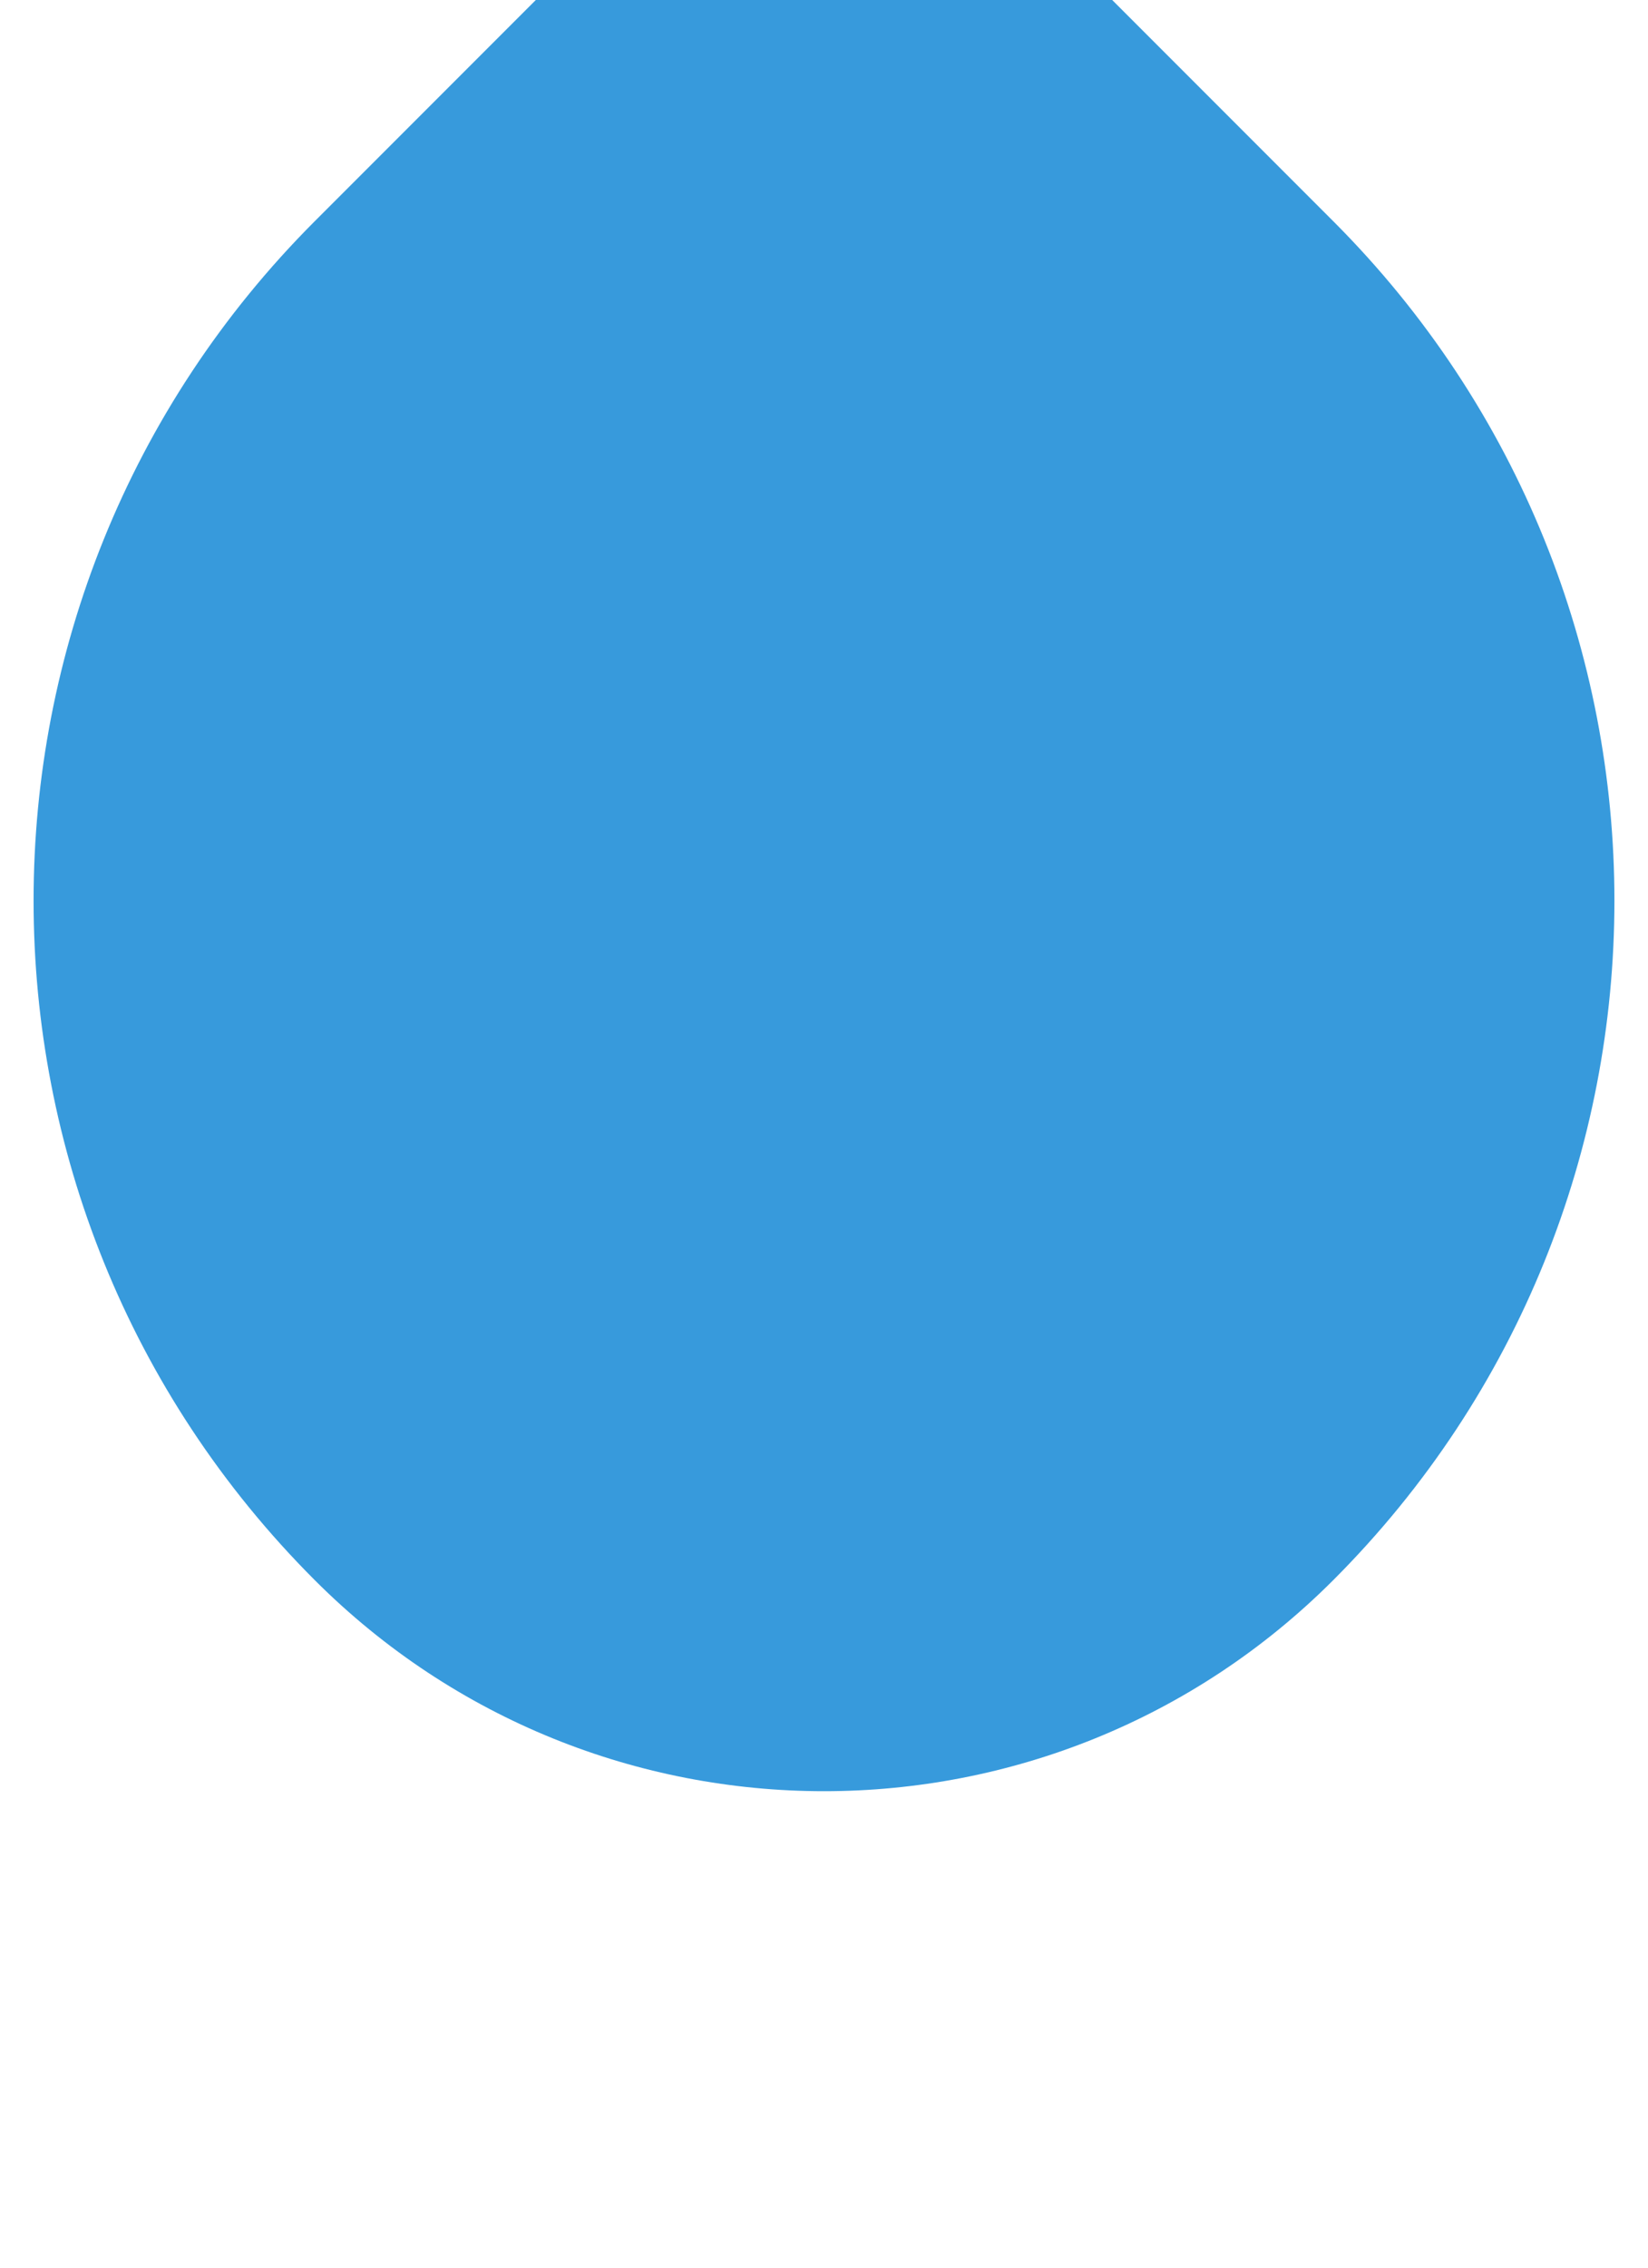 <svg width="8" height="11" viewBox="0 0 8 11" fill="none" xmlns="http://www.w3.org/2000/svg">
<g filter="url(#filter0_ii_1_52)">
<path d="M1.528 9.296C-0.292 7.476 -0.292 4.524 1.528 2.704L4 0.232L6.472 2.704C8.292 4.524 8.292 7.476 6.472 9.296C5.107 10.661 2.893 10.661 1.528 9.296Z" fill="#379ADC"/>
</g>
<defs>
<filter id="filter0_ii_1_52" x="0.163" y="-1.399" width="7.674" height="11.719" filterUnits="userSpaceOnUse" color-interpolation-filters="sRGB">
<feFlood flood-opacity="0" result="BackgroundImageFix"/>
<feBlend mode="normal" in="SourceGraphic" in2="BackgroundImageFix" result="shape"/>
<feColorMatrix in="SourceAlpha" type="matrix" values="0 0 0 0 0 0 0 0 0 0 0 0 0 0 0 0 0 0 127 0" result="hardAlpha"/>
<feOffset/>
<feGaussianBlur stdDeviation="1.631"/>
<feComposite in2="hardAlpha" operator="arithmetic" k2="-1" k3="1"/>
<feColorMatrix type="matrix" values="0 0 0 0 0 0 0 0 0 0 0 0 0 0 0 0 0 0 0.25 0"/>
<feBlend mode="normal" in2="shape" result="effect1_innerShadow_1_52"/>
<feColorMatrix in="SourceAlpha" type="matrix" values="0 0 0 0 0 0 0 0 0 0 0 0 0 0 0 0 0 0 127 0" result="hardAlpha"/>
<feOffset dy="-1.631"/>
<feGaussianBlur stdDeviation="1.631"/>
<feComposite in2="hardAlpha" operator="arithmetic" k2="-1" k3="1"/>
<feColorMatrix type="matrix" values="0 0 0 0 0 0 0 0 0 0 0 0 0 0 0 0 0 0 0.25 0"/>
<feBlend mode="normal" in2="effect1_innerShadow_1_52" result="effect2_innerShadow_1_52"/>
</filter>
</defs>
</svg>
